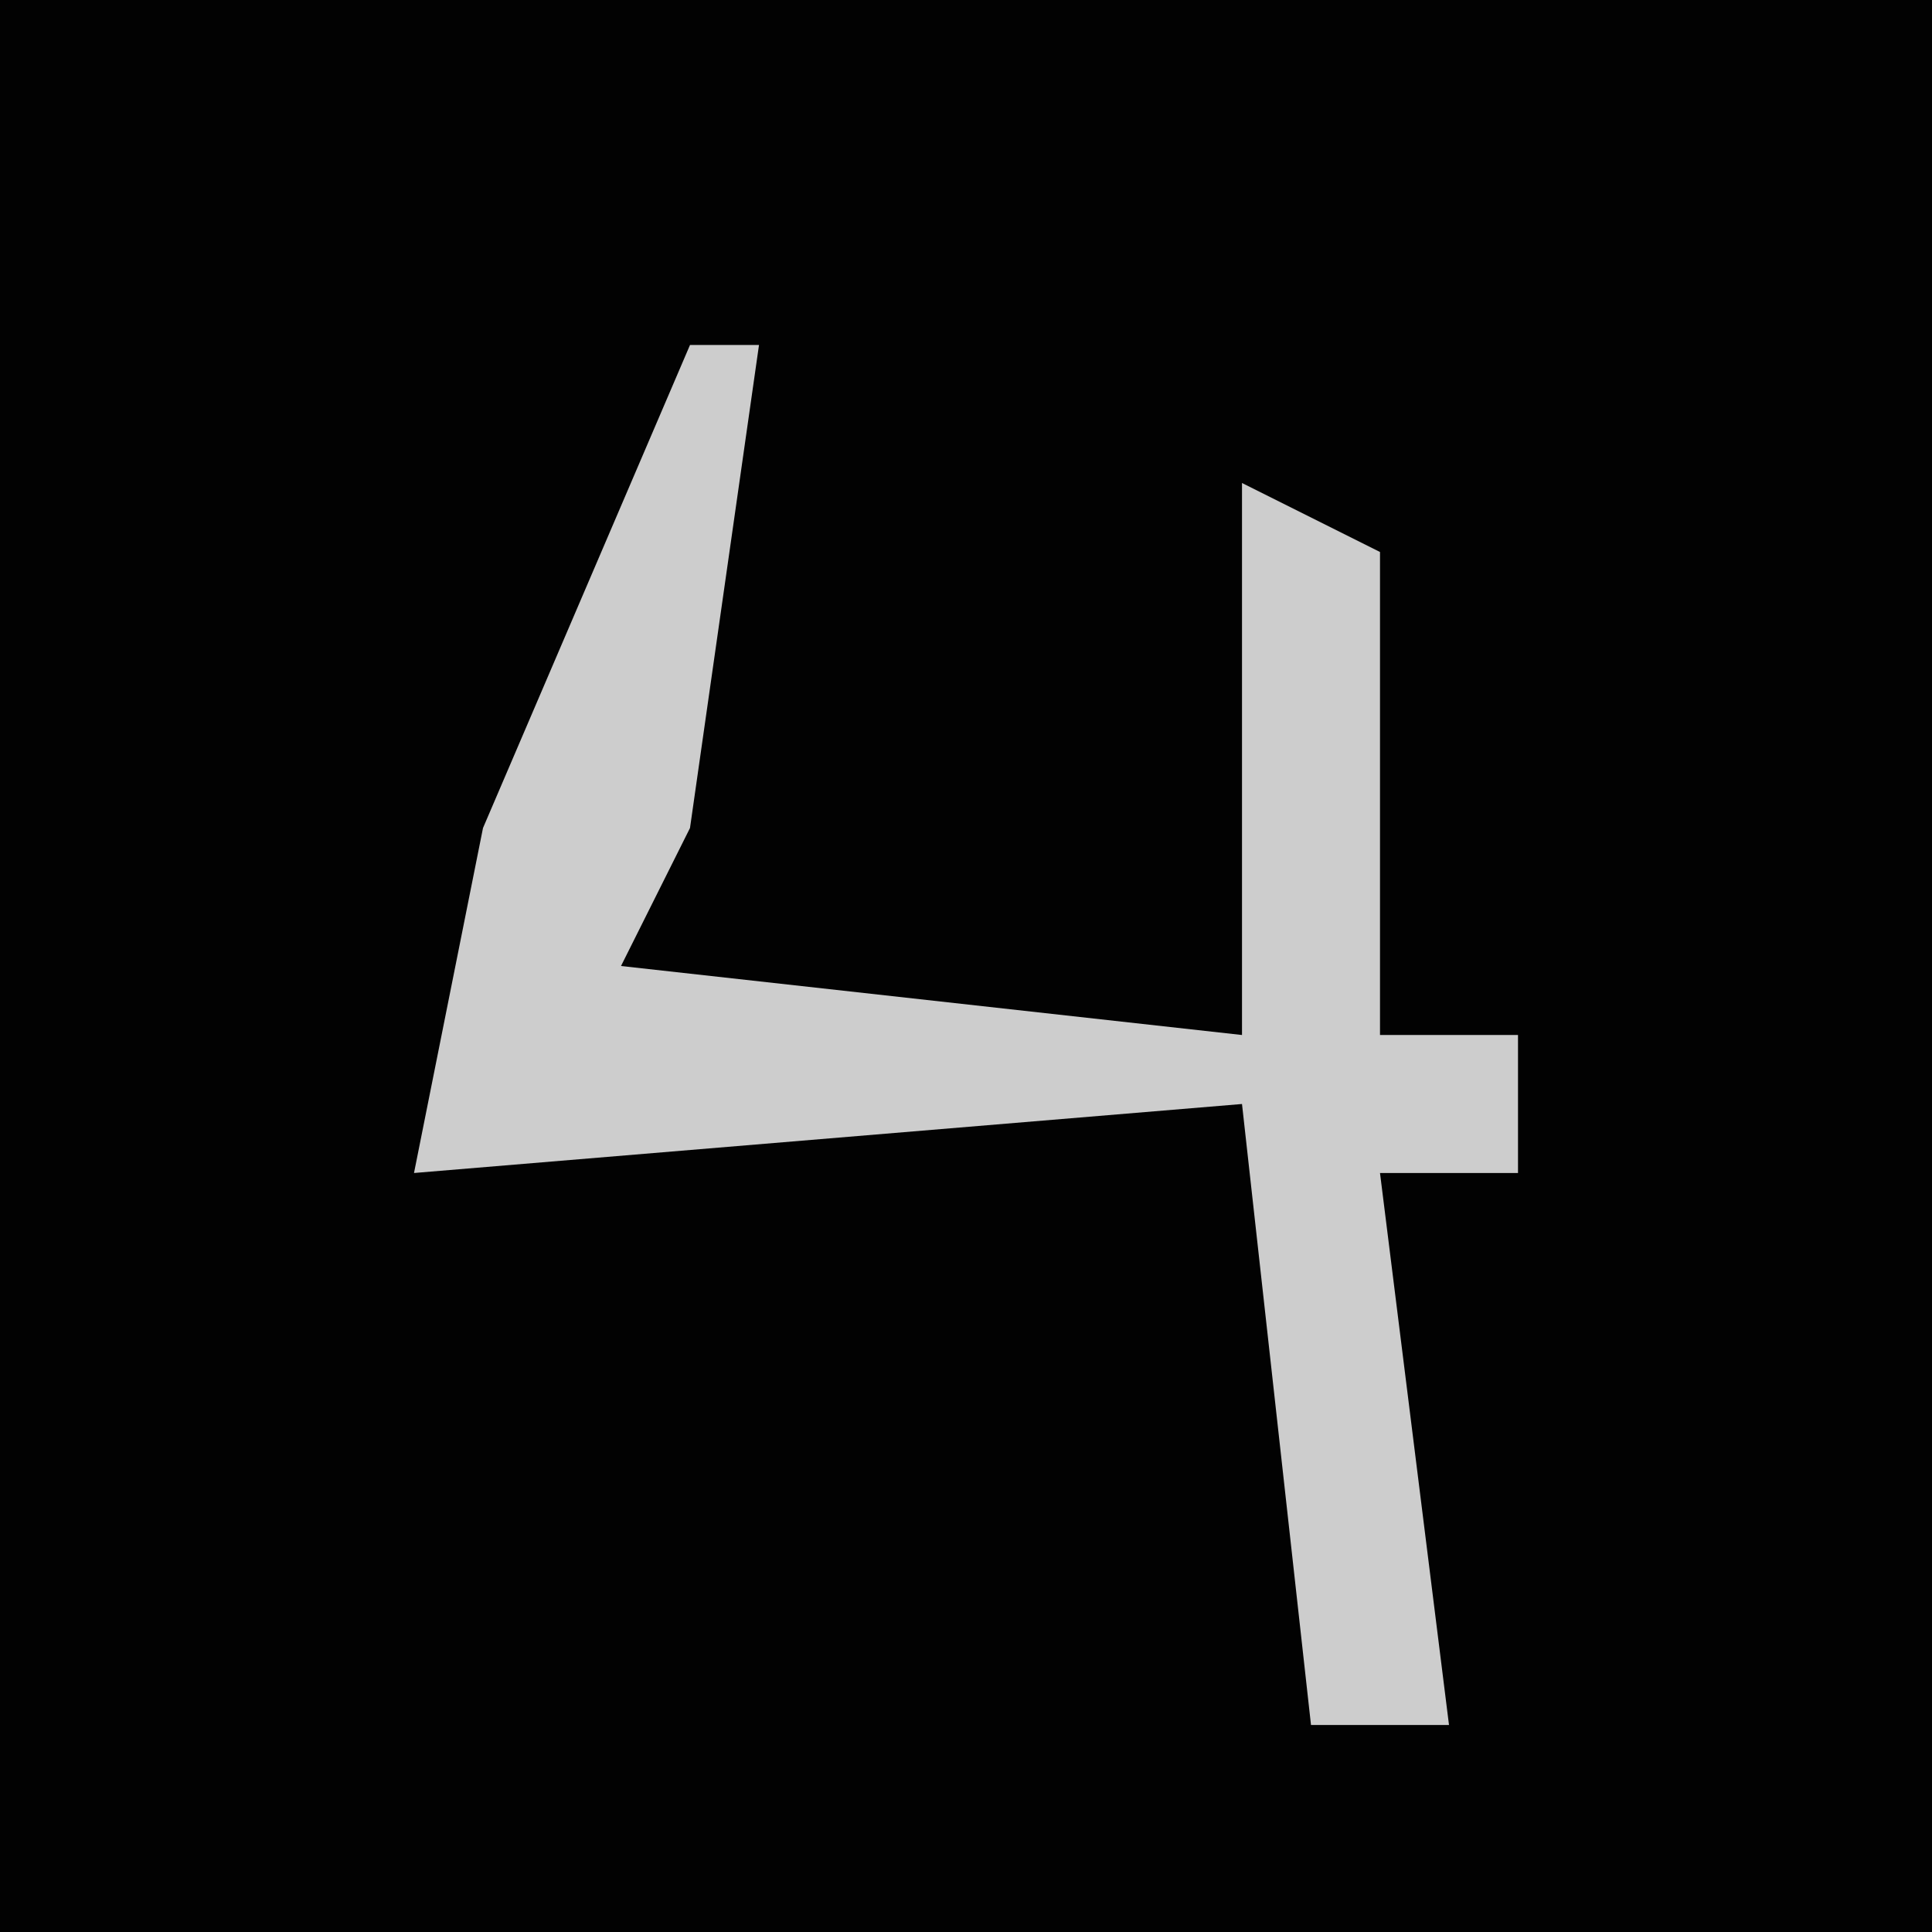 <?xml version="1.0" encoding="UTF-8"?>
<svg version="1.1" xmlns="http://www.w3.org/2000/svg" width="28" height="28">
<path d="M0,0 L28,0 L28,28 L0,28 Z " fill="#020202" transform="translate(0,0)"/>
<path d="M0,0 L1,0 L0,7 L-1,9 L8,10 L8,2 L10,3 L10,10 L12,10 L12,12 L10,12 L11,20 L9,20 L8,11 L-4,12 L-3,7 Z " fill="#CDCDCD" transform="translate(10,5)"/>
</svg>
